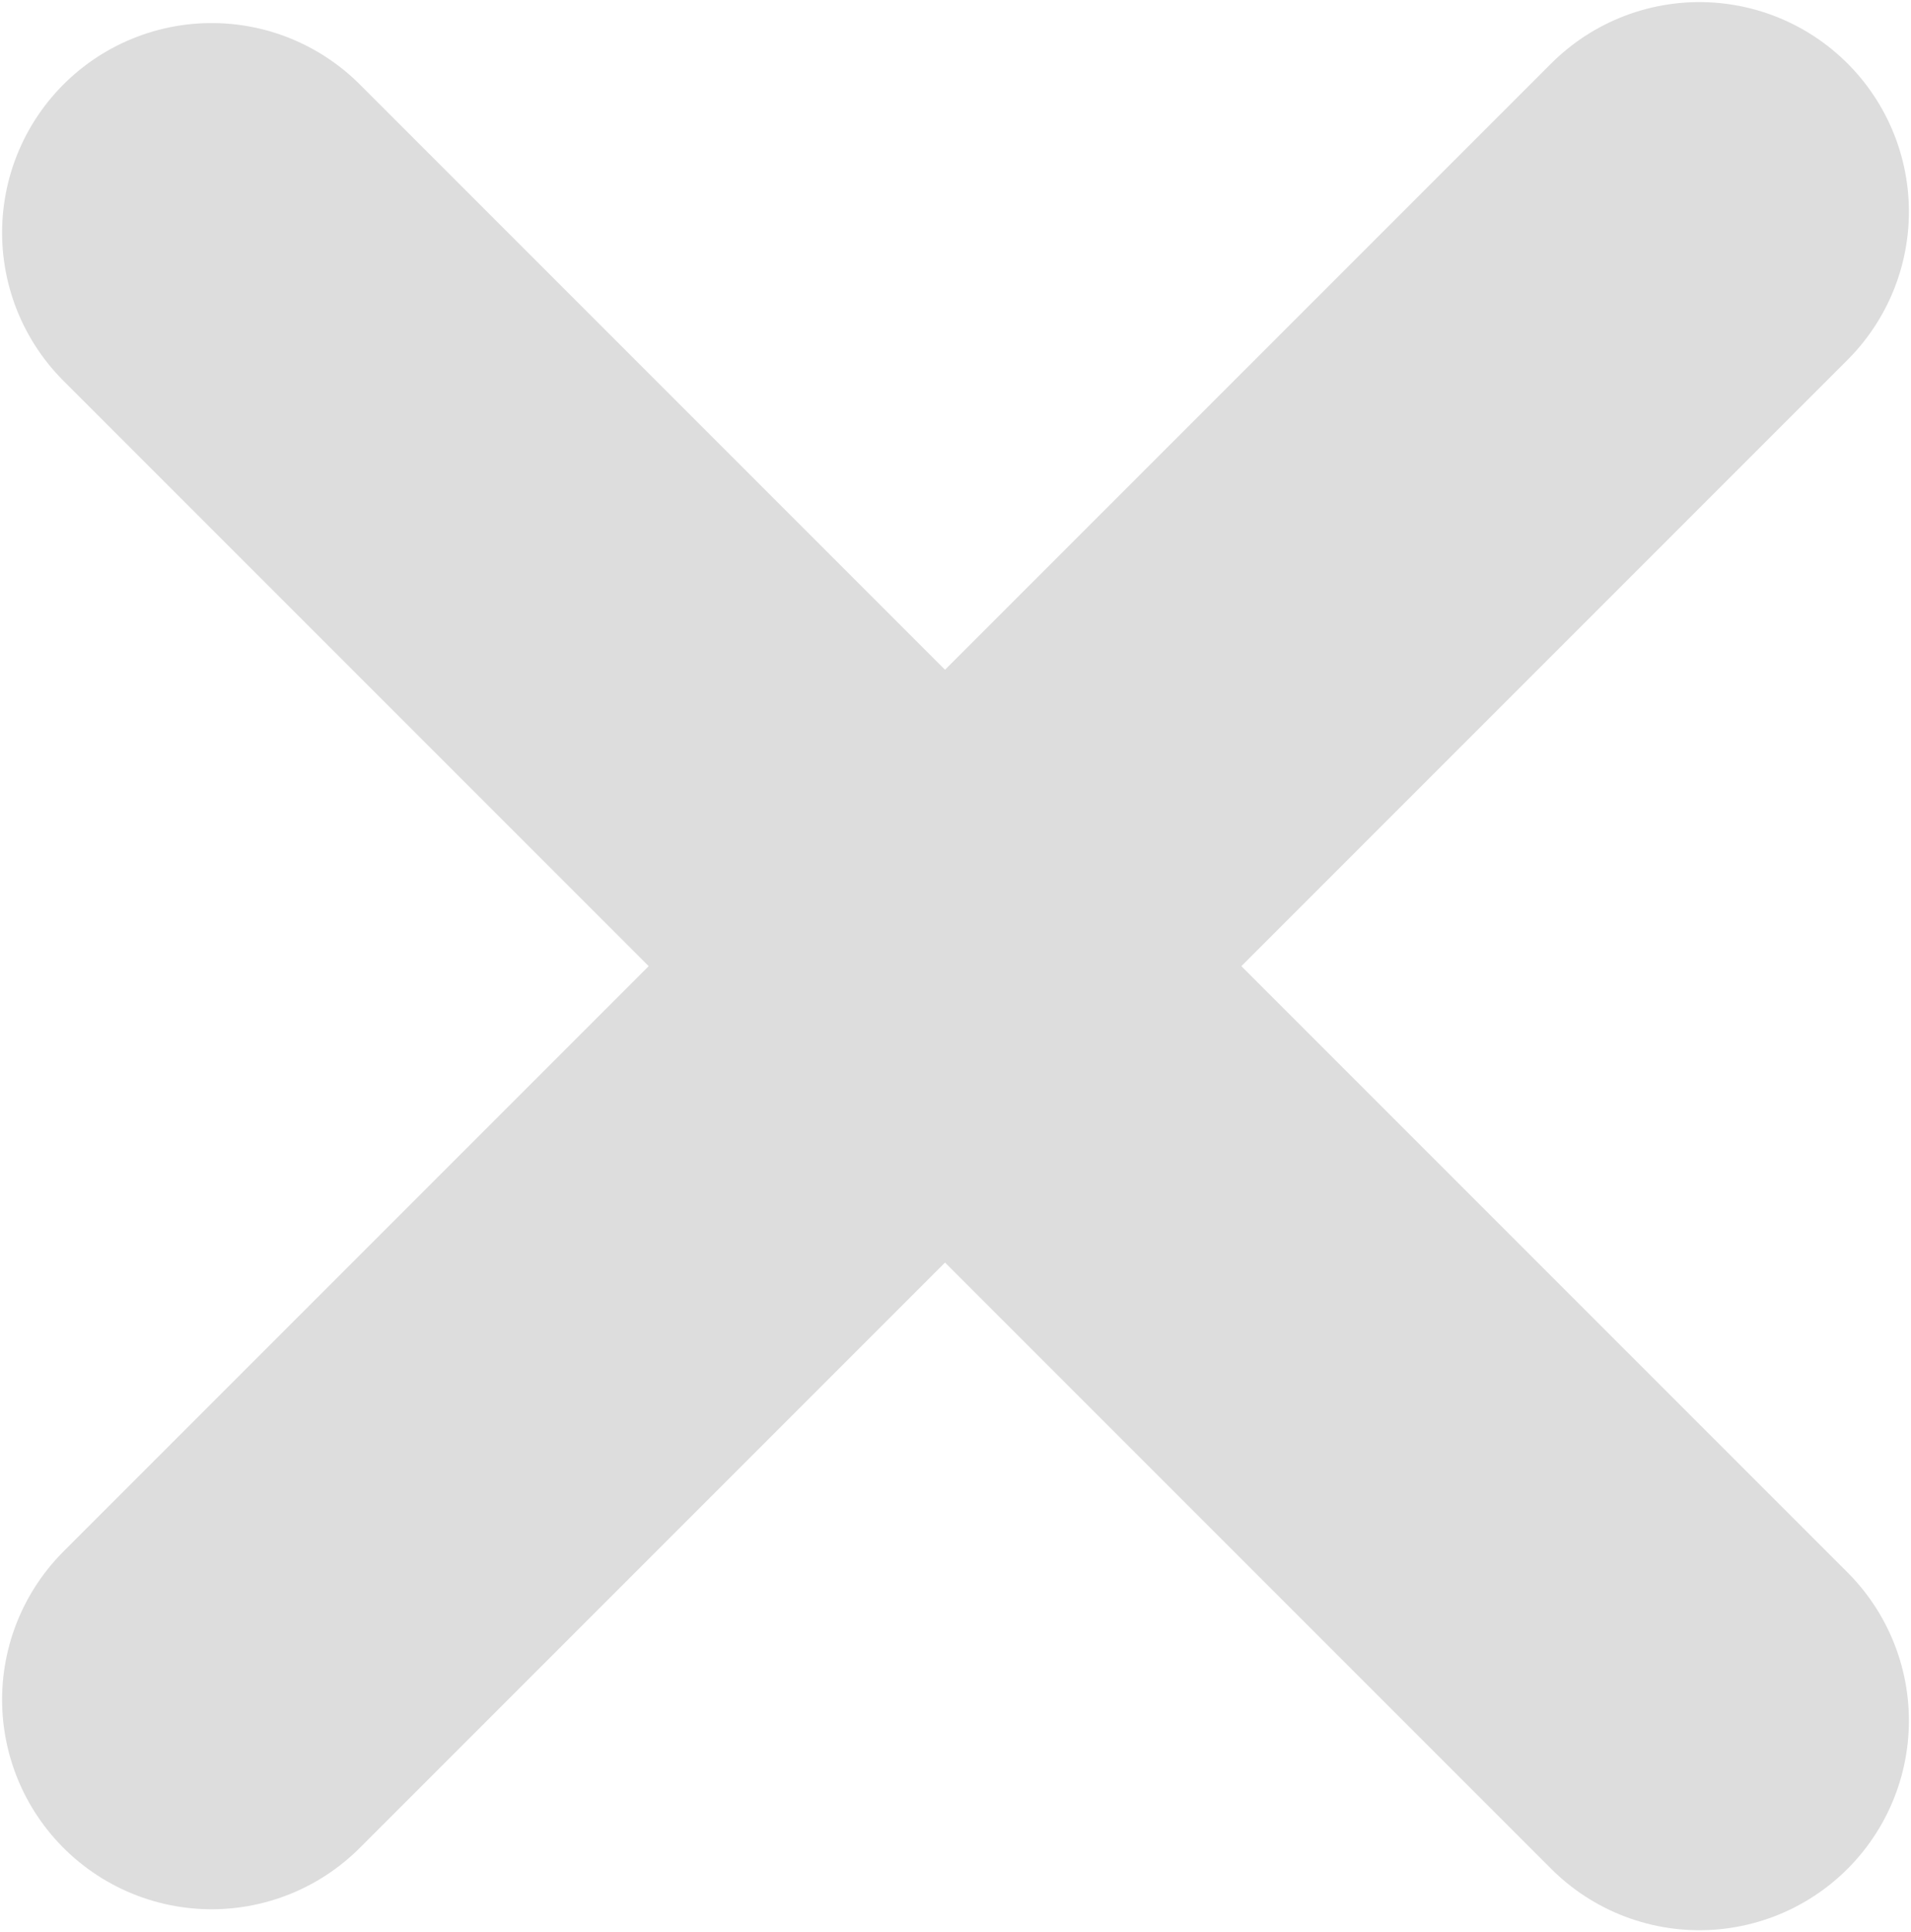 <?xml version="1.0" encoding="UTF-8" standalone="no"?>
<!-- Generator: Adobe Illustrator 19.1.0, SVG Export Plug-In . SVG Version: 6.00 Build 0)  -->

<svg
   xmlns:sketch="http://www.bohemiancoding.com/sketch/ns"
   xmlns:dc="http://purl.org/dc/elements/1.1/"
   xmlns:cc="http://creativecommons.org/ns#"
   xmlns:rdf="http://www.w3.org/1999/02/22-rdf-syntax-ns#"
   xmlns:svg="http://www.w3.org/2000/svg"
   xmlns="http://www.w3.org/2000/svg"
   xmlns:sodipodi="http://sodipodi.sourceforge.net/DTD/sodipodi-0.dtd"
   xmlns:inkscape="http://www.inkscape.org/namespaces/inkscape"
   version="1.1"
   id="Layer_1"
   x="0px"
   y="0px"
   viewBox="-11 13 9.12 9.22"
   xml:space="preserve"
   sodipodi:docname="icons-close.svg"
   width="9.12"
   height="9.22"
   inkscape:version="0.92.3 (2405546, 2018-03-11)"><defs
   id="defs19" /><sodipodi:namedview
   pagecolor="#ffffff"
   bordercolor="#666666"
   borderopacity="1"
   objecttolerance="10"
   gridtolerance="10"
   guidetolerance="10"
   inkscape:pageopacity="0"
   inkscape:pageshadow="2"
   inkscape:window-width="1920"
   inkscape:window-height="1016"
   id="namedview17"
   showgrid="false"
   showguides="false"
   inkscape:zoom="9.8333333"
   inkscape:cx="-0.15658729"
   inkscape:cy="-1.4622263"
   inkscape:window-x="0"
   inkscape:window-y="27"
   inkscape:window-maximized="1"
   inkscape:current-layer="icons_create_room"
   fit-margin-top="0"
   fit-margin-left="0"
   fit-margin-right="0"
   fit-margin-bottom="0" />
<style
   type="text/css"
   id="style2">
	.st1{fill:none;stroke-width:2;stroke-linecap:round;}
</style>
<title
   id="title4">icons_create_room</title>
<desc
   id="desc6">Created with sketchtool.</desc>
<g
   id="_x30_3-Input"
   sketch:type="MSPage"
   transform="translate(-7.49,-7.39)">
	<g
   id="_x30_3_x5F_4-Uploading"
   transform="translate(-20,-726)"
   sketch:type="MSArtboardGroup">
		<g
   id="Room-list"
   sketch:type="MSLayerGroup">
			<g
   id="Room-list_x2F_Footer"
   transform="translate(0,708)"
   sketch:type="MSShapeGroup">
				<g
   id="icons_create_room"
   transform="translate(20,18)">

					<path
   id="Line"
   class="st1"
   d="M -2.5,28.5 4.6,21.4"
   style="fill:none;stroke:#dddddd;stroke-width:2;stroke-linecap:round;stroke-opacity:1"
   inkscape:connector-curvature="0" />
					<path
   id="Line_1_"
   class="st1"
   d="m -2.5,21.5 7.1,7.1"
   style="fill:none;stroke:#dddddd;stroke-width:2;stroke-linecap:round;stroke-opacity:1"
   inkscape:connector-curvature="0" />
				</g>
			</g>
		</g>
	</g>
</g>
</svg>
